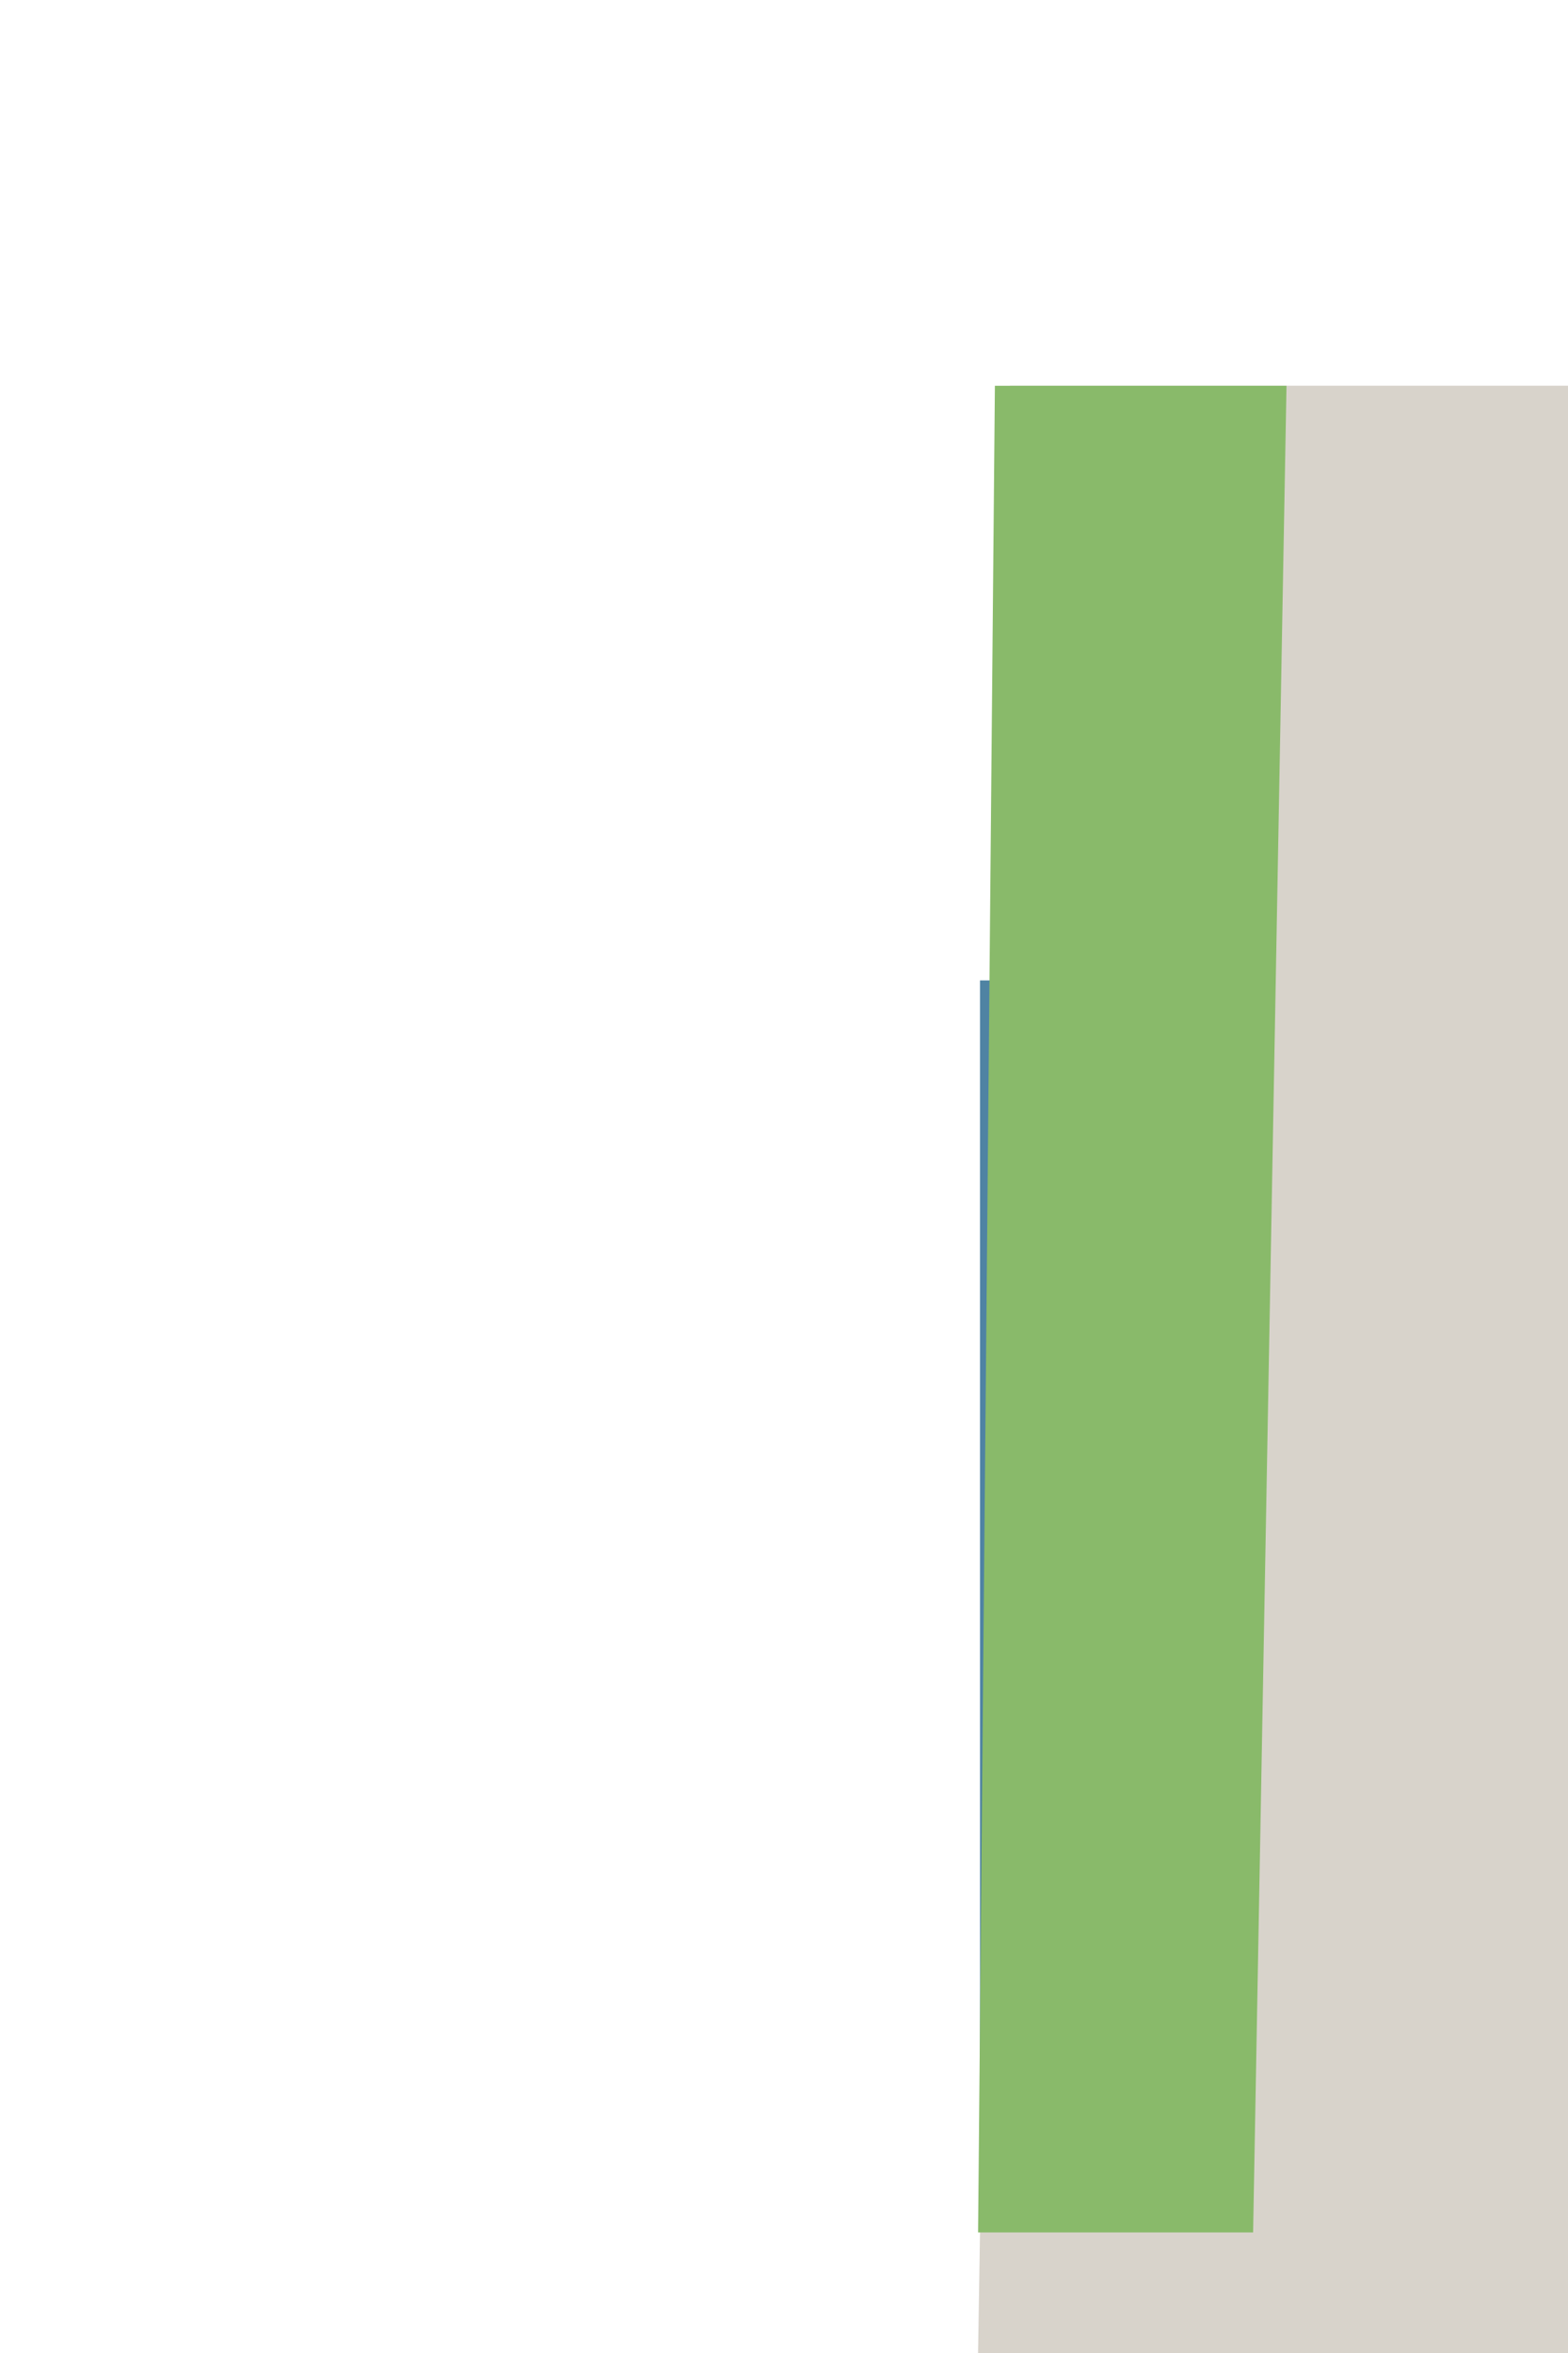 <?xml version="1.0" encoding="UTF-8" standalone="no"?>
<svg
   clip-rule="evenodd"
   fill-rule="evenodd"
   stroke-linejoin="round"
   stroke-miterlimit="2"
   viewBox="0 0 40 60"
   version="1.1"
   id="svg2"
   sodipodi:docname="drainage-channel-piece-right-vertical.svg"
   inkscape:version="1.4.2 (ebf0e940d0, 2025-05-08)"
   xmlns:inkscape="http://www.inkscape.org/namespaces/inkscape"
   xmlns:sodipodi="http://sodipodi.sourceforge.net/DTD/sodipodi-0.dtd"
   xmlns="http://www.w3.org/2000/svg"
   xmlns:svg="http://www.w3.org/2000/svg">
  <defs
     id="defs2" />
  <sodipodi:namedview
     id="namedview2"
     pagecolor="#ffffff"
     bordercolor="#000000"
     borderopacity="0.25"
     inkscape:showpageshadow="2"
     inkscape:pageopacity="0.0"
     inkscape:pagecheckerboard="0"
     inkscape:deskcolor="#d1d1d1"
     inkscape:zoom="12.575"
     inkscape:cx="20"
     inkscape:cy="30.019881"
     inkscape:window-width="1920"
     inkscape:window-height="1080"
     inkscape:window-x="0"
     inkscape:window-y="0"
     inkscape:window-maximized="1"
     inkscape:current-layer="svg2" />
  <rect
     style="fill:#4f83a3;stroke-width:0.57"
     id="rect2"
     width="5"
     height="30"
     x="25"
     y="25" />
  <path
     d="m63.2 0h-11.85l.639-39.5h11.211z"
     fill="#d8d3cb"
     fill-rule="nonzero"
     transform="matrix(1.27 0 0 1.27 -40.264 60)"
     id="path1" />
  <path
     d="m24.951 54.983.429-45.148h7.439l-.852 45.148z"
     fill="#c1bebb"
     transform="matrix(1 0 0 1.043 0 -.421)"
     id="path2"
     style="fill:#89ba6a;fill-opacity:1" />
</svg>
